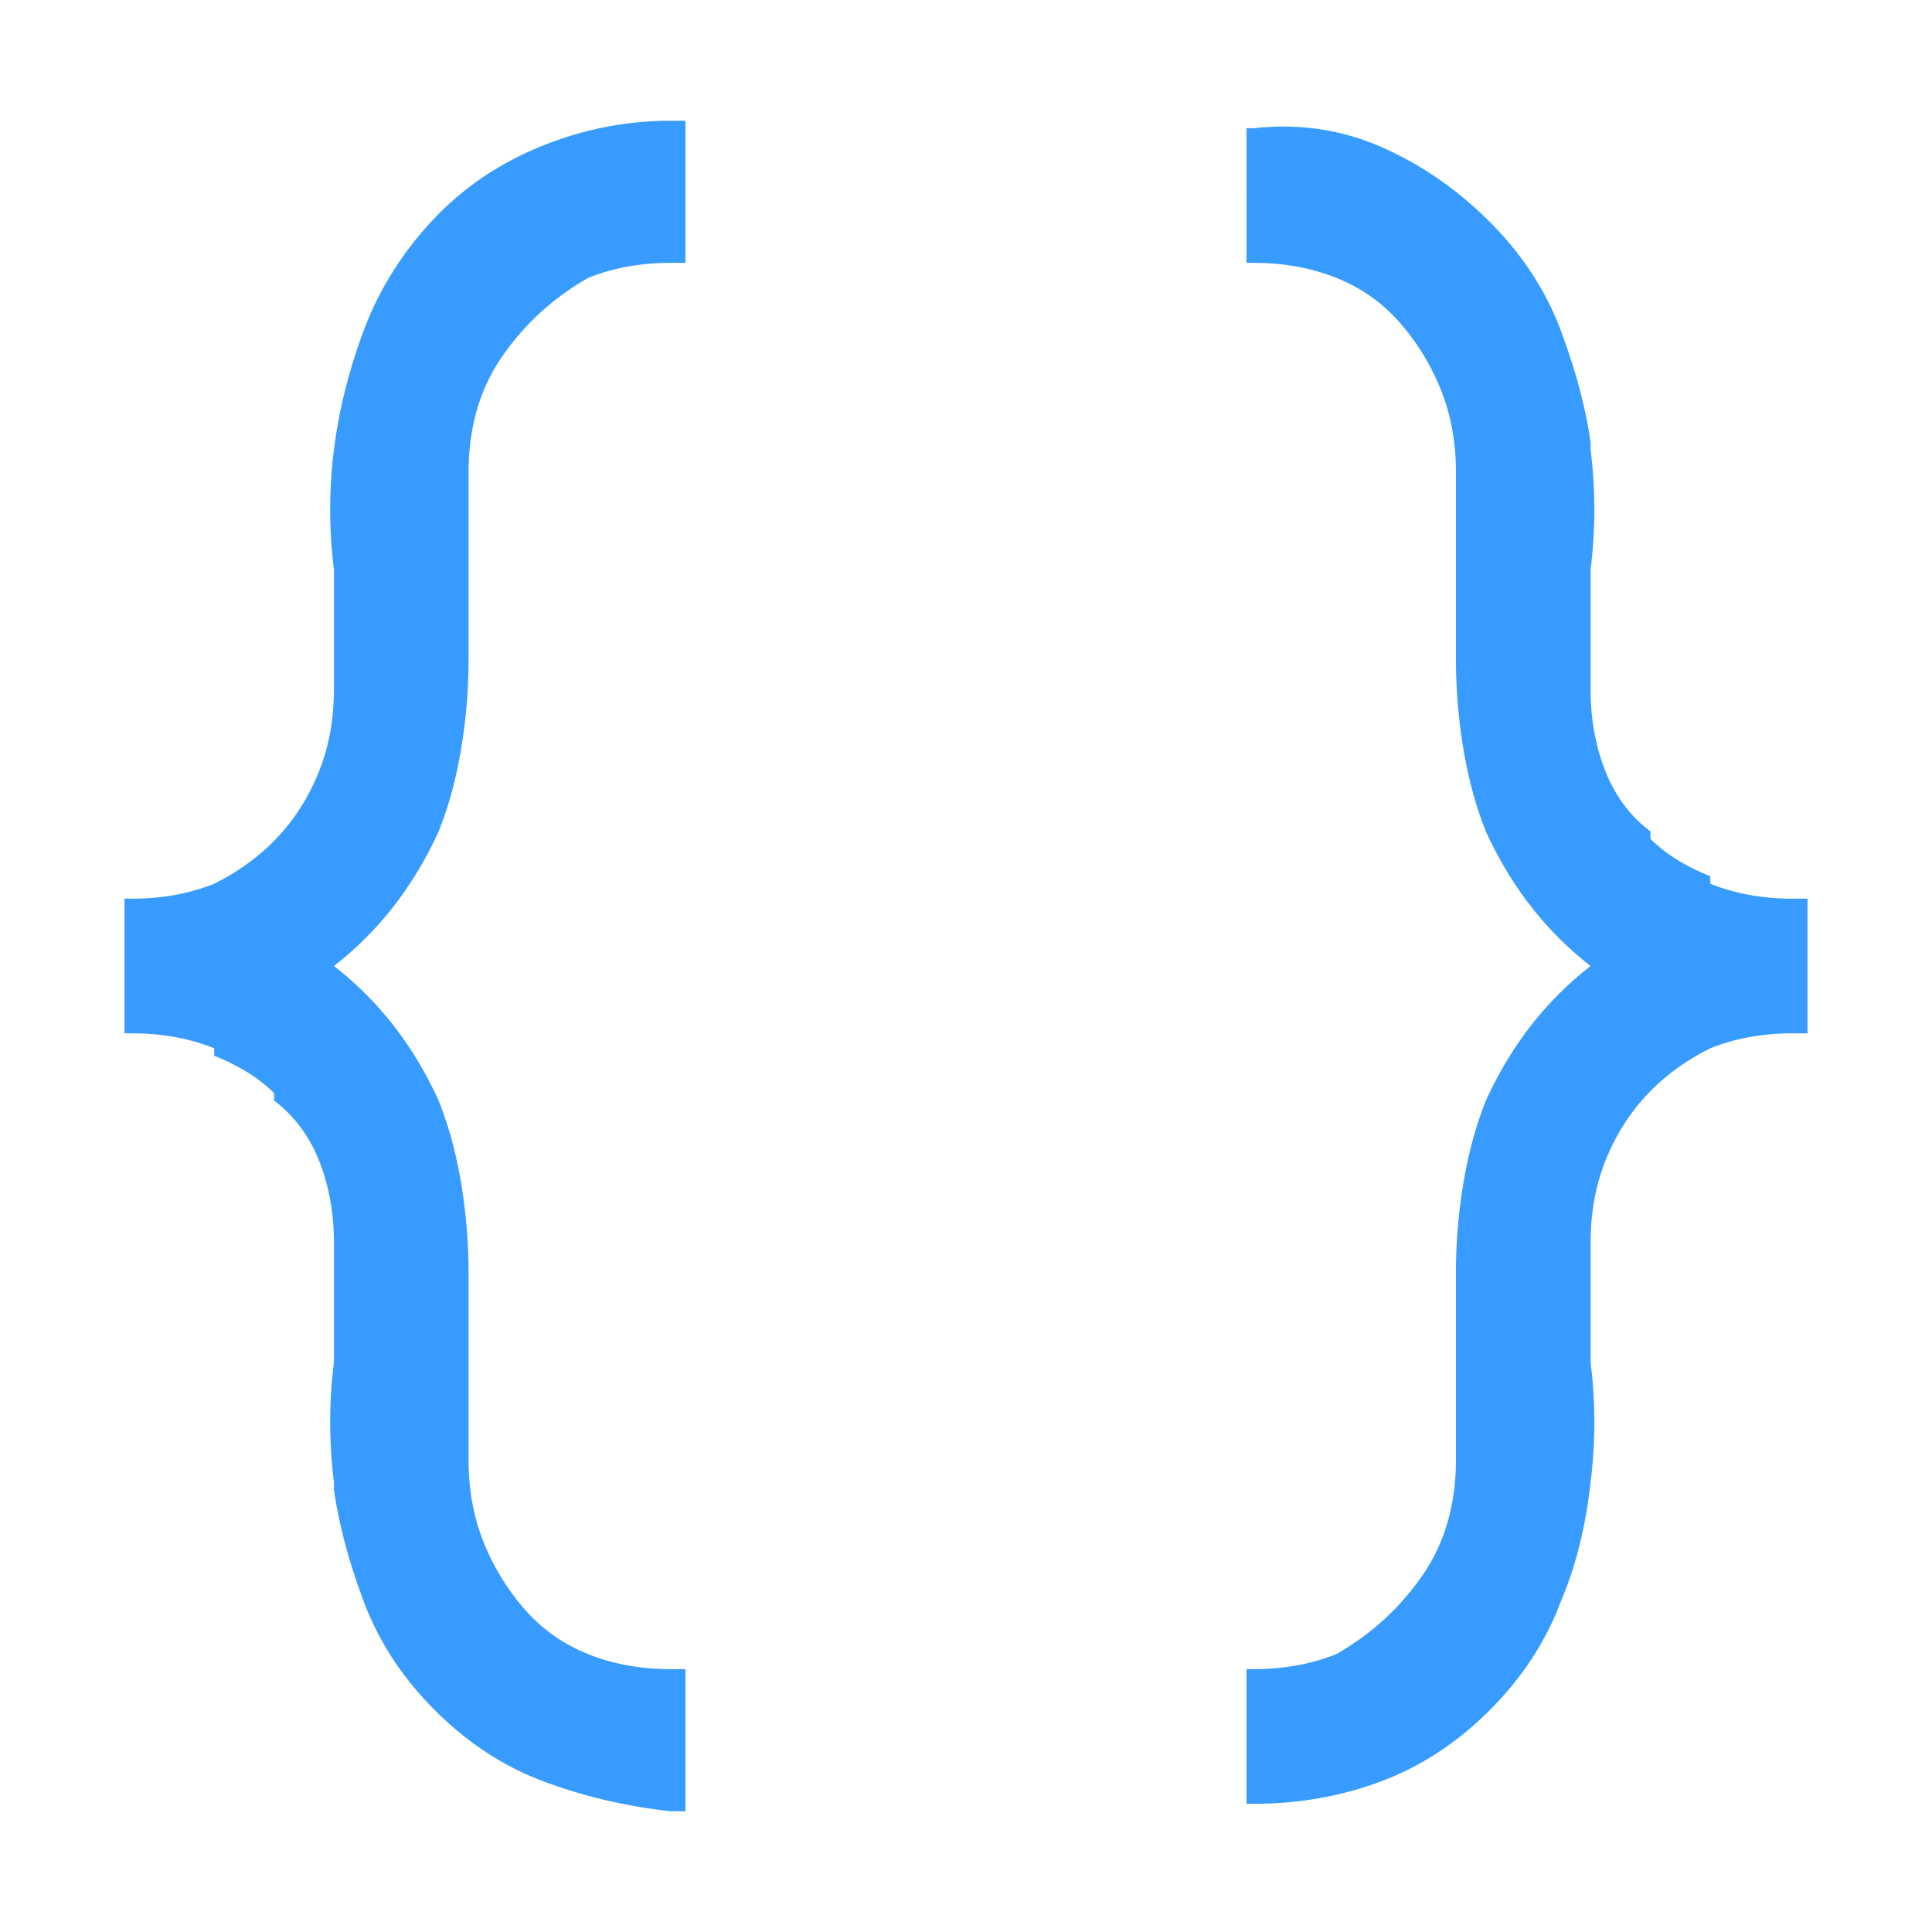 <svg t="1752201681049" class="icon" viewBox="0 0 1024 1024" version="1.1" xmlns="http://www.w3.org/2000/svg" p-id="2390" width="16" height="16"><path d="M355.398 139.327c-15.858 0-30.395 2.643-43.611 7.929-18.501 10.572-33.699 24.448-45.593 41.628-11.894 17.18-17.841 37.664-17.841 61.451v99.115c0 15.858-1.322 31.717-3.965 47.575-2.643 15.858-6.608 30.395-11.894 43.611-13.215 29.074-31.717 52.861-55.504 71.363 23.788 18.501 42.289 42.289 55.504 71.363 5.286 13.215 9.251 27.752 11.894 43.611 2.643 15.858 3.965 31.717 3.965 47.575v99.115c0 15.858 2.643 30.395 7.929 43.611 5.286 13.215 12.555 25.109 21.805 35.681 9.251 10.572 20.484 18.502 33.699 23.788 13.215 5.286 27.752 7.929 43.611 7.929h7.929V960h-7.929c-23.788-2.643-46.254-7.929-67.398-15.858s-40.307-20.484-57.487-37.664-29.735-36.342-37.664-57.487c-7.929-21.145-13.215-40.968-15.858-59.469v-3.965a254.735 254.735 0 0 1 0-63.434V658.69c0-15.858-2.643-30.395-7.929-43.611-5.286-13.215-13.215-23.788-23.788-31.717v-3.965c-7.929-7.929-18.501-14.537-31.717-19.823v-3.965c-13.215-5.286-27.752-7.929-43.611-7.929H65.98v-71.363h3.965c15.858 0 30.395-2.643 43.611-7.929 26.431-13.215 44.932-33.038 55.504-59.469 5.286-13.215 7.929-27.752 7.929-43.611v-63.434a254.735 254.735 0 0 1 0-63.434c2.643-21.145 7.929-42.289 15.858-63.434 7.929-21.145 19.823-40.307 35.681-57.487s35.021-30.395 57.487-39.646S331.611 64 355.398 64h7.929v75.327h-7.929z m309.239 745.346c15.858 0 30.395-2.643 43.611-7.929 18.501-10.572 33.699-24.448 45.593-41.628s17.841-37.664 17.841-61.451V674.55c0-15.858 1.322-31.717 3.965-47.575 2.643-15.858 6.608-30.395 11.894-43.611 13.215-29.074 31.717-52.861 55.504-71.363-23.788-18.501-42.289-42.289-55.504-71.363-5.286-13.215-9.251-27.752-11.894-43.611-2.643-15.858-3.965-31.717-3.965-47.575v-99.115c0-15.858-2.643-30.395-7.929-43.611-5.286-13.215-12.555-25.109-21.805-35.681-9.251-10.572-20.484-18.501-33.699-23.788s-27.752-7.929-43.611-7.929h-3.965V67.965h3.965c23.788-2.643 46.254 0.661 67.398 9.912s40.307 22.466 57.487 39.646 29.735 36.342 37.664 57.487c7.929 21.145 13.215 40.968 15.858 59.469v3.965a254.735 254.735 0 0 1 0 63.434v63.434c0 15.858 2.643 30.395 7.929 43.611 5.286 13.215 13.215 23.788 23.788 31.717v3.965c7.929 7.929 18.502 14.537 31.717 19.823v3.965c13.215 5.286 27.752 7.929 43.611 7.929h7.929v71.363h-7.929c-15.858 0-30.395 2.643-43.611 7.929-26.431 13.215-44.932 33.038-55.504 59.469-5.286 13.215-7.929 27.752-7.929 43.611v63.434a254.735 254.735 0 0 1 0 63.434c-2.643 23.788-7.929 44.932-15.858 63.434-7.929 21.145-20.484 40.307-37.664 57.487s-36.342 29.734-57.487 37.664-43.611 11.894-67.398 11.894h-3.965v-71.363h3.963z" p-id="2391" fill="#389BFF"></path></svg>